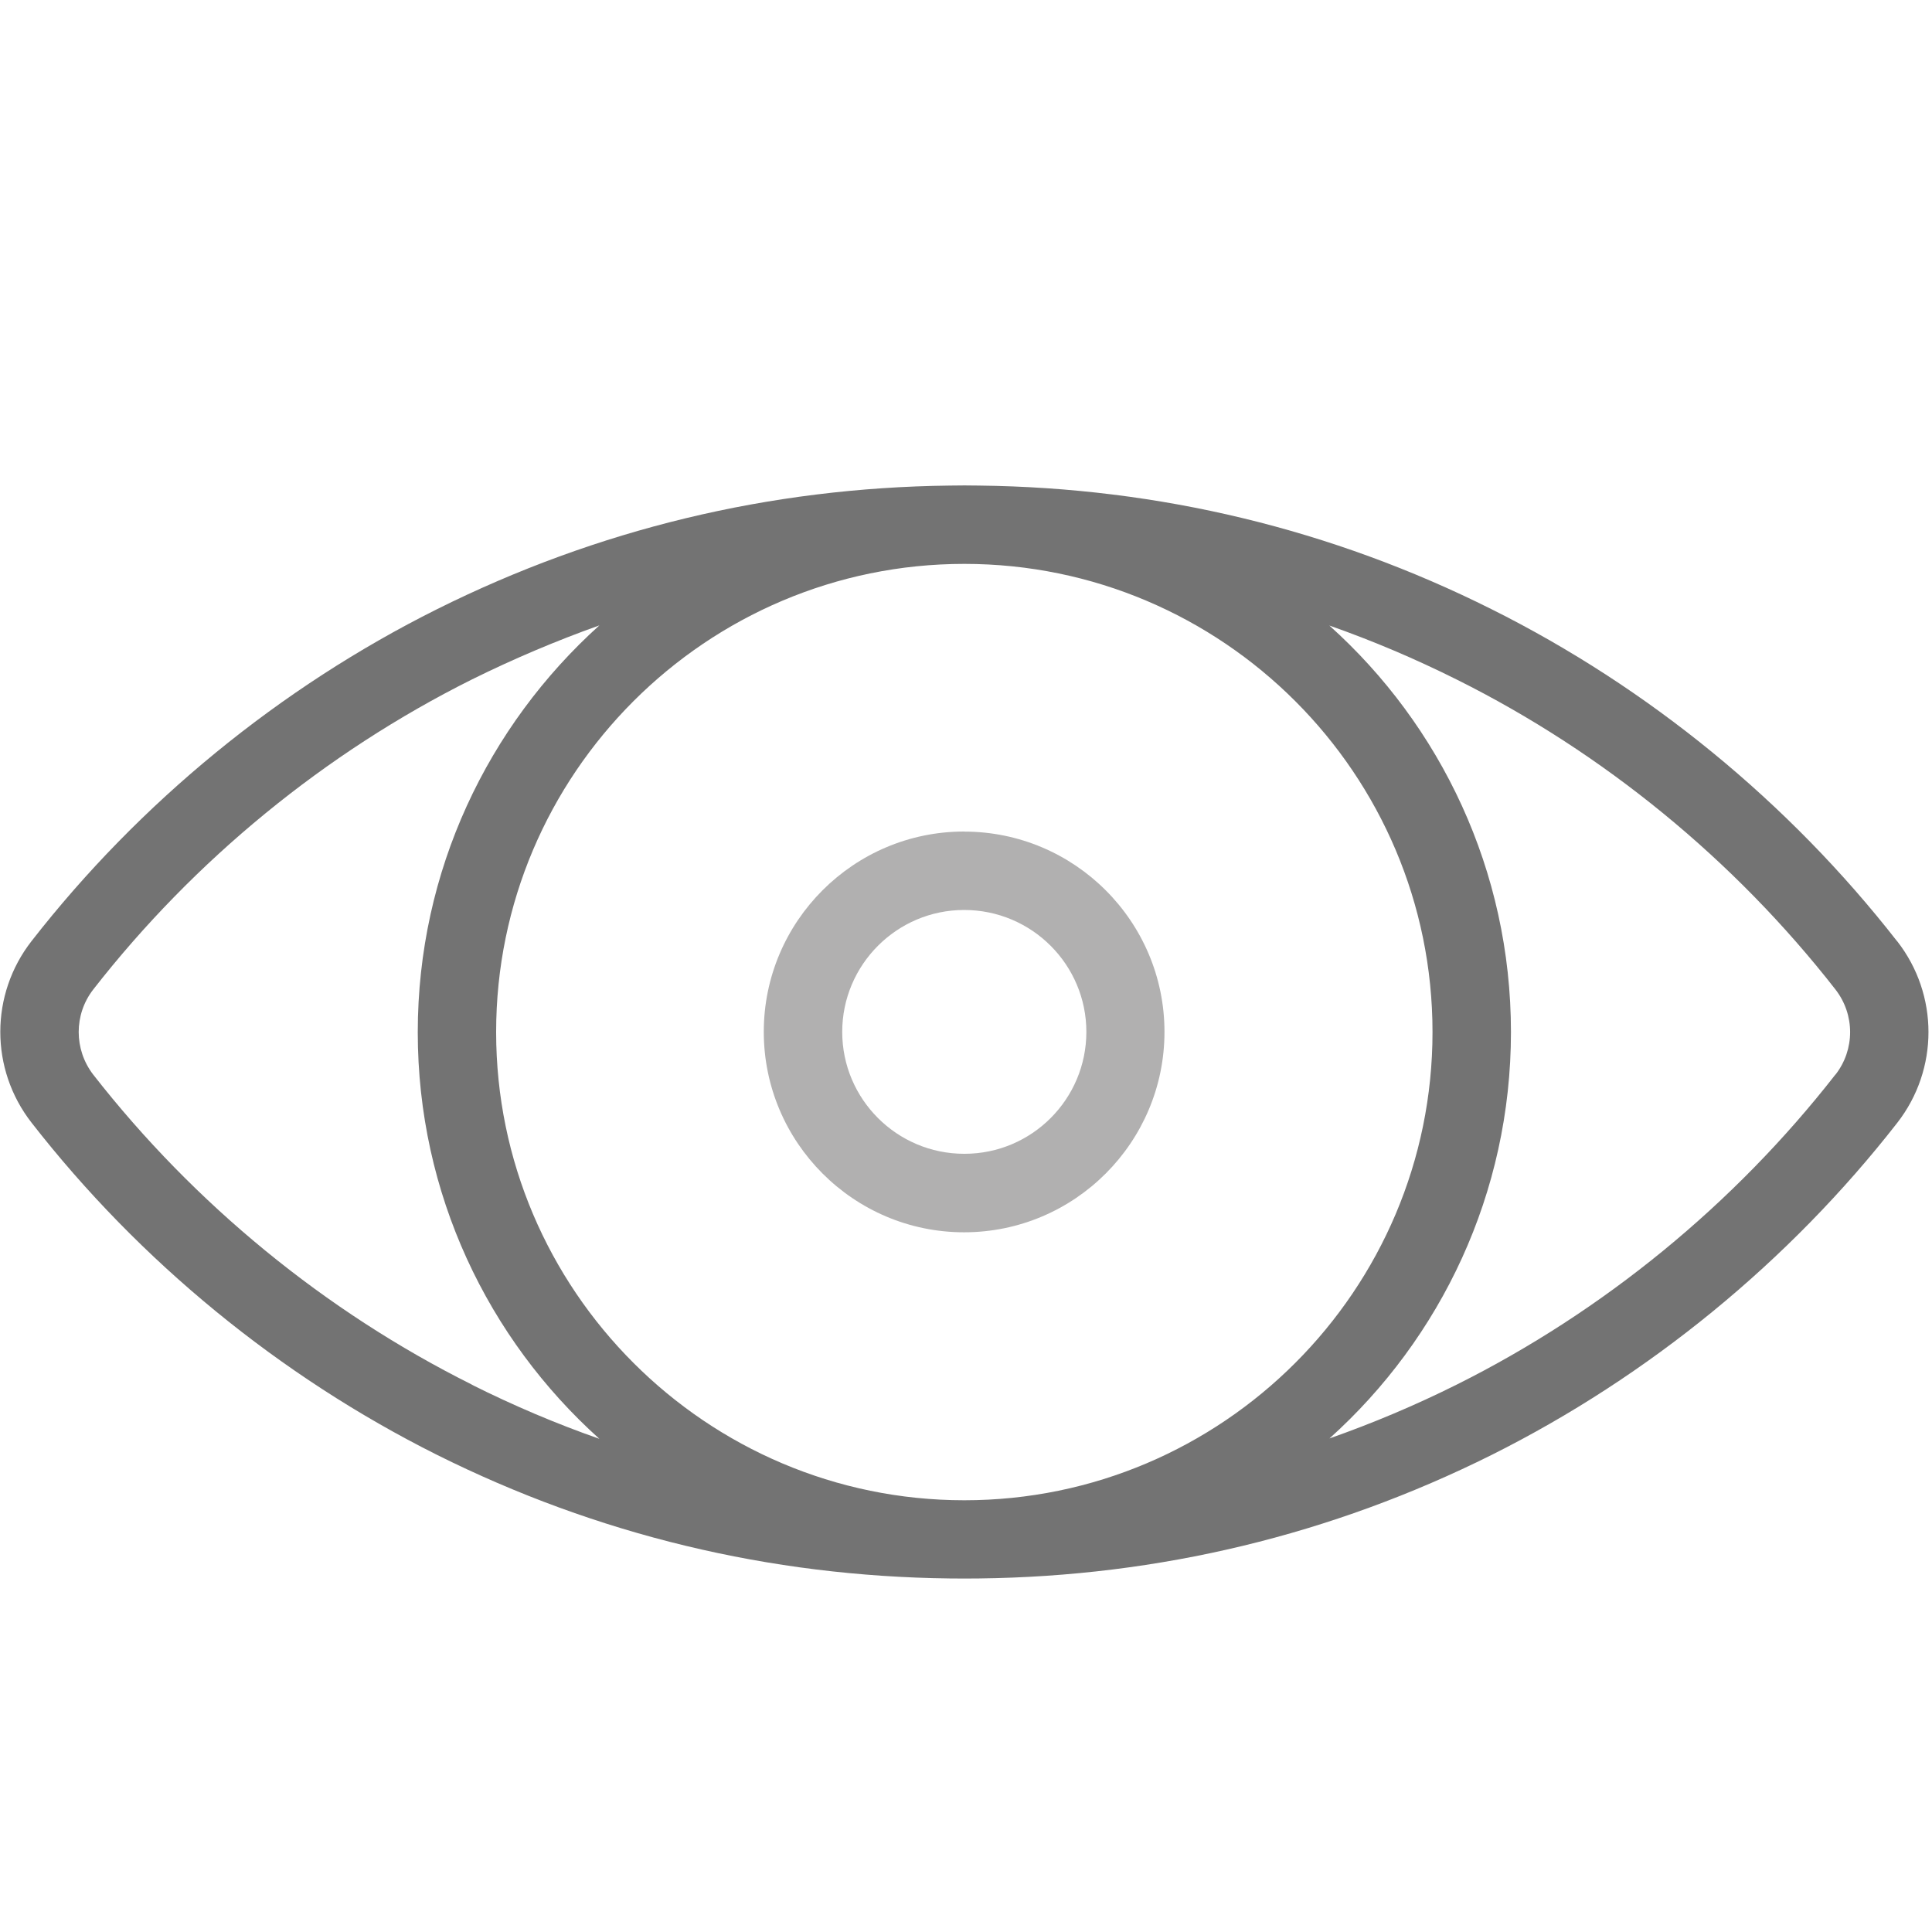 <svg xmlns="http://www.w3.org/2000/svg" width="30" height="30" viewBox="0 0 30 30"><path fill="#737373" d="M29.456 14.613c-1.68-2.154-3.857-3.936-6.295-5.153C20.68 8.218 18 7.573 15.208 7.54c-.077-.003-.385-.003-.463 0-2.794.033-5.47.678-7.96 1.92C4.347 10.677 2.17 12.458.49 14.613c-.647.83-.647 1.99 0 2.82 1.68 2.157 3.856 3.937 6.294 5.157 2.488 1.242 5.165 1.887 7.96 1.92.076.002.385.002.462 0 2.794-.033 5.47-.678 7.96-1.92 2.437-1.22 4.614-3 6.294-5.154.647-.83.647-1.99 0-2.82m-14.486 8.68c-4.005 0-7.27-3.263-7.27-7.27 0-4.01 3.265-7.27 7.27-7.27 4.01 0 7.27 3.26 7.27 7.27 0 4.007-3.26 7.27-7.27 7.27zM7.327 21.5c-2.277-1.137-4.308-2.8-5.88-4.814-.3-.39-.3-.933 0-1.32 1.57-2.014 3.603-3.678 5.88-4.815.647-.32 1.307-.6 1.98-.84-1.73 1.56-2.82 3.81-2.82 6.318s1.09 4.758 2.82 6.313c-.673-.236-1.333-.516-1.98-.84zM28.5 16.686c-1.57 2.013-3.603 3.677-5.88 4.814-.645.322-1.305.6-1.976.836 1.73-1.555 2.818-3.81 2.818-6.31 0-2.505-1.09-4.76-2.82-6.313.674.237 1.334.517 1.98.84 2.277 1.136 4.31 2.8 5.88 4.813.302.39.302.932 0 1.32z"/><path fill="#b1b0b0" d="M14.97 12.912c-1.714 0-3.11 1.396-3.11 3.11 0 1.716 1.396 3.113 3.11 3.113 1.717 0 3.112-1.397 3.112-3.112s-1.396-3.11-3.11-3.11m0 5.003c-1.044 0-1.894-.848-1.894-1.893 0-1.043.85-1.893 1.893-1.893 1.05 0 1.898.85 1.898 1.893 0 1.045-.848 1.893-1.892 1.893z"/></svg>